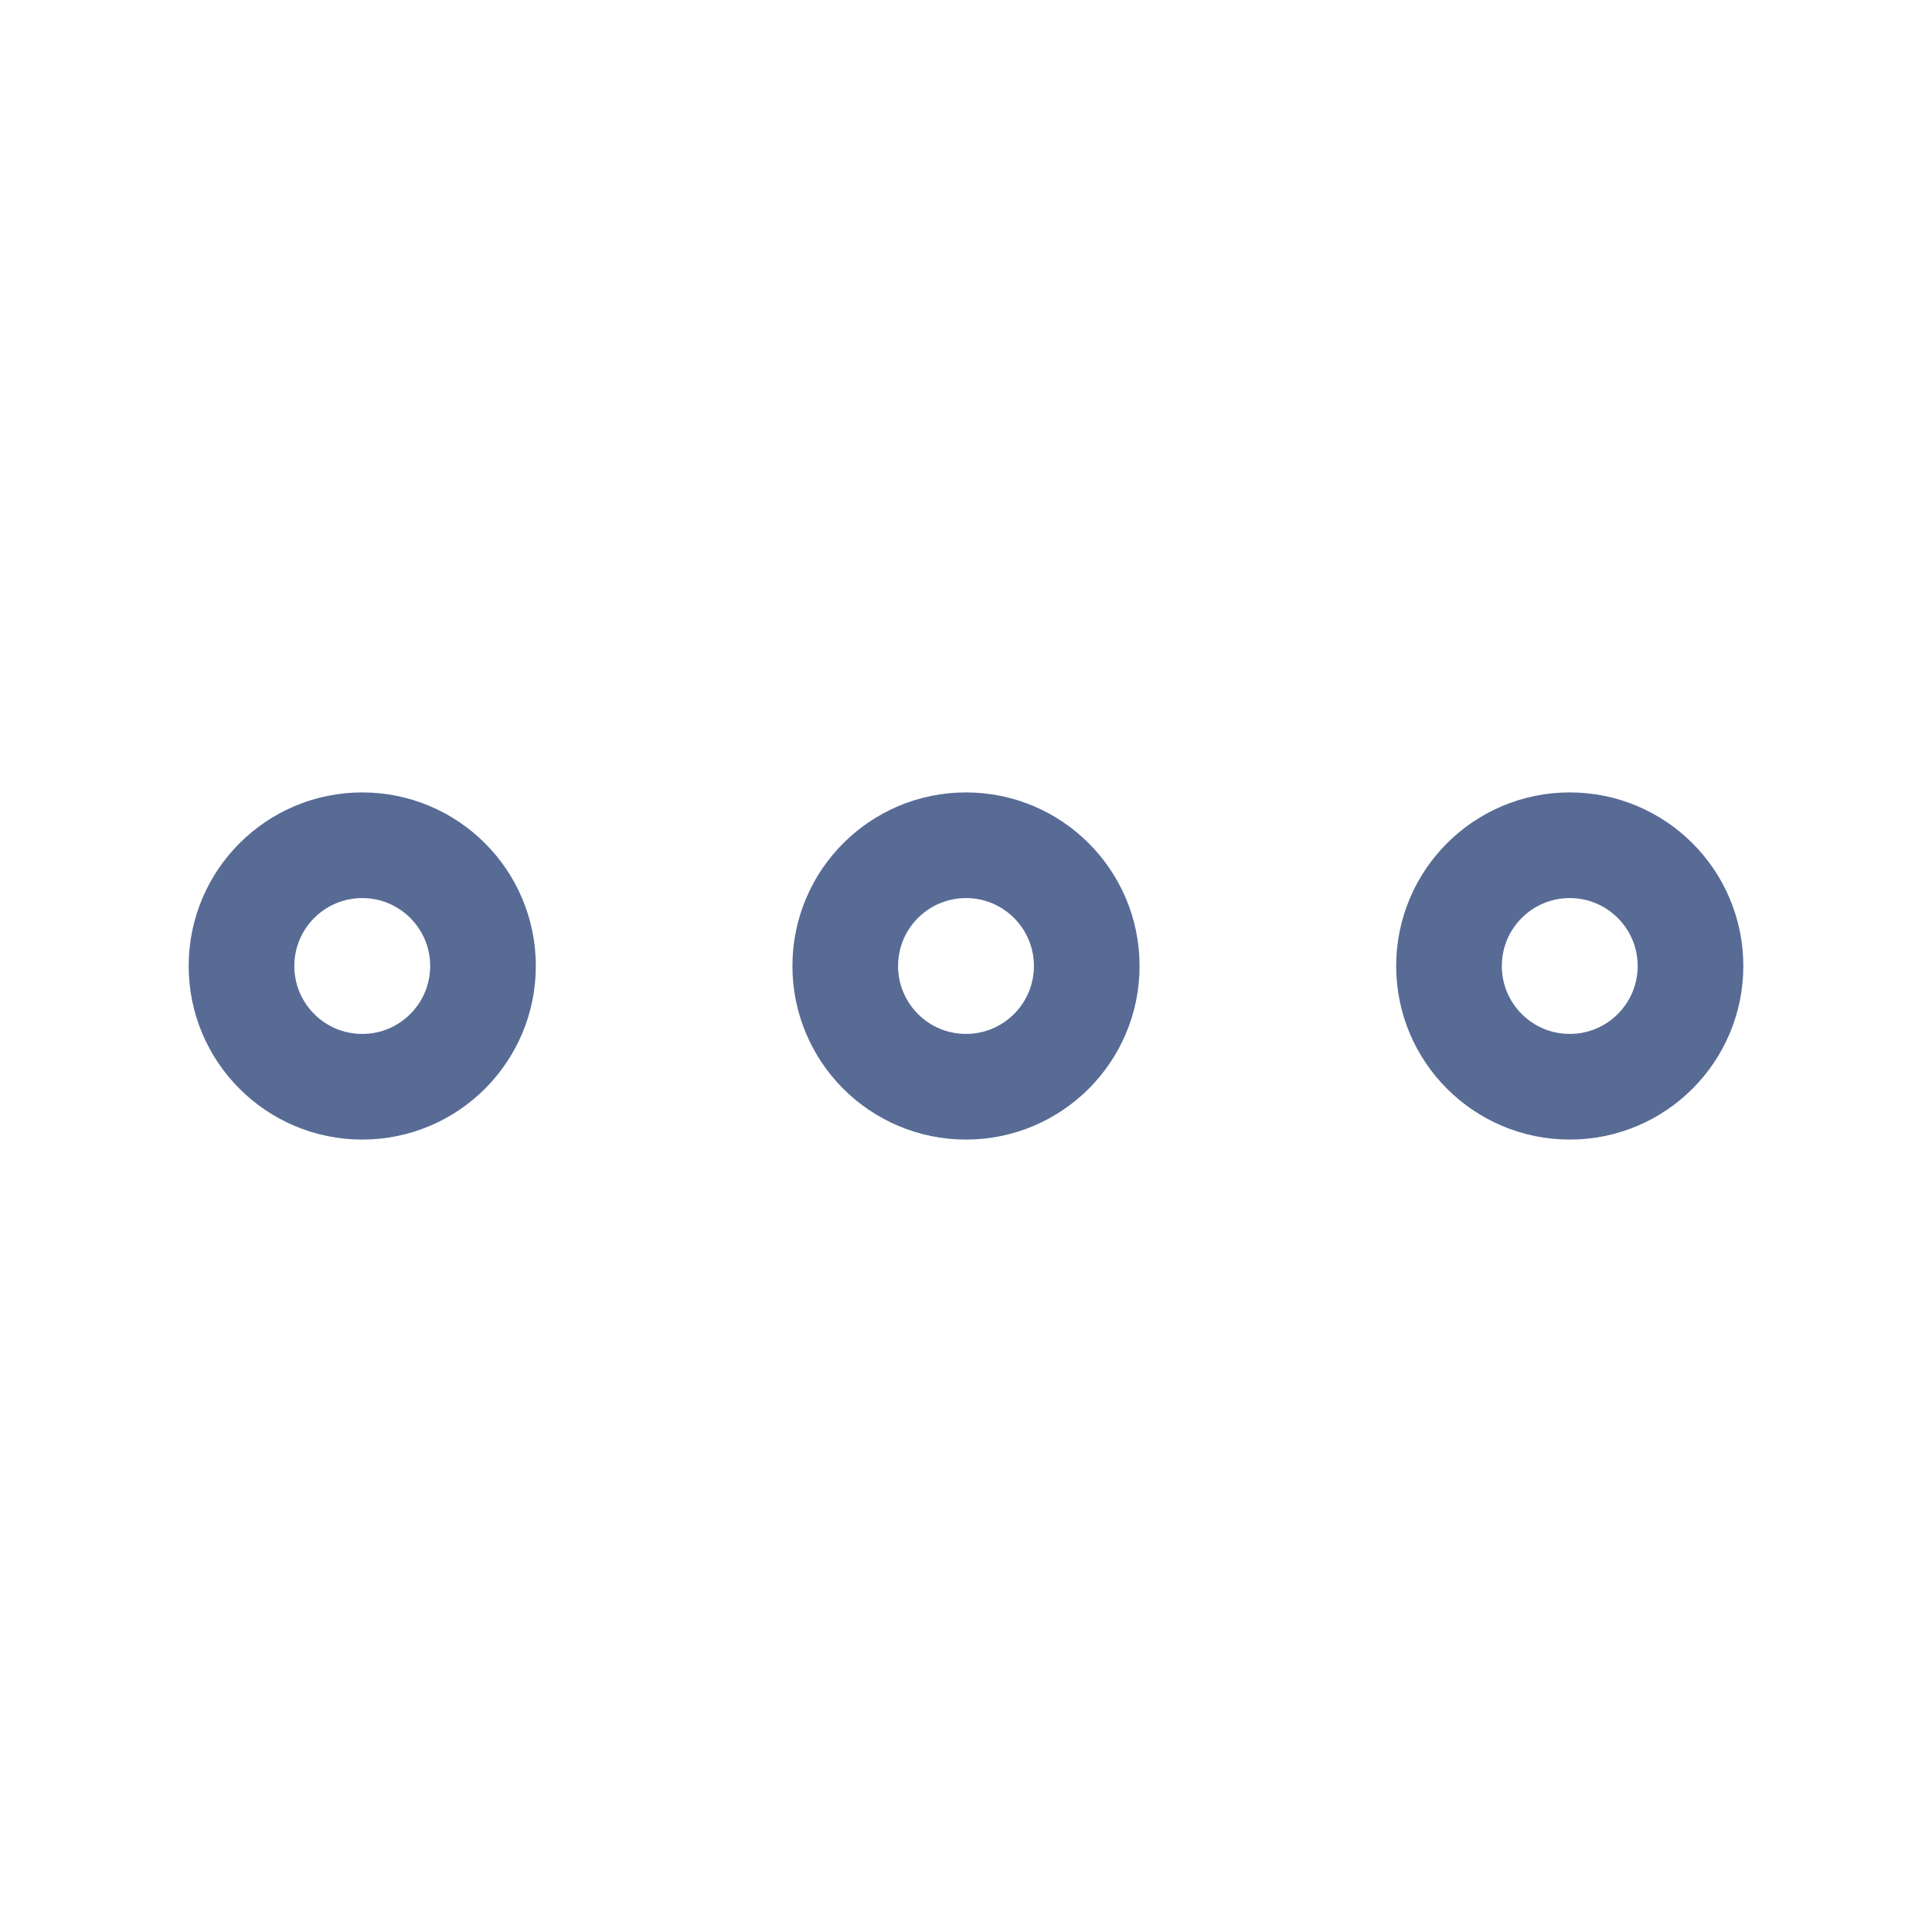 <svg xmlns="http://www.w3.org/2000/svg" version="1.1" baseProfile="full" 
width="20" height="20" viewBox="0 0 512 512"
>
  <circle cx="256" cy="256" r="32" fill="none" stroke="#576b95" stroke-miterlimit="10" stroke-width="28" />
  <circle cx="416" cy="256" r="32" fill="none" stroke="#576b95" stroke-miterlimit="10" stroke-width="28" />
  <circle cx="96" cy="256" r="32" fill="none" stroke="#576b95" stroke-miterlimit="10" stroke-width="28" />
</svg>